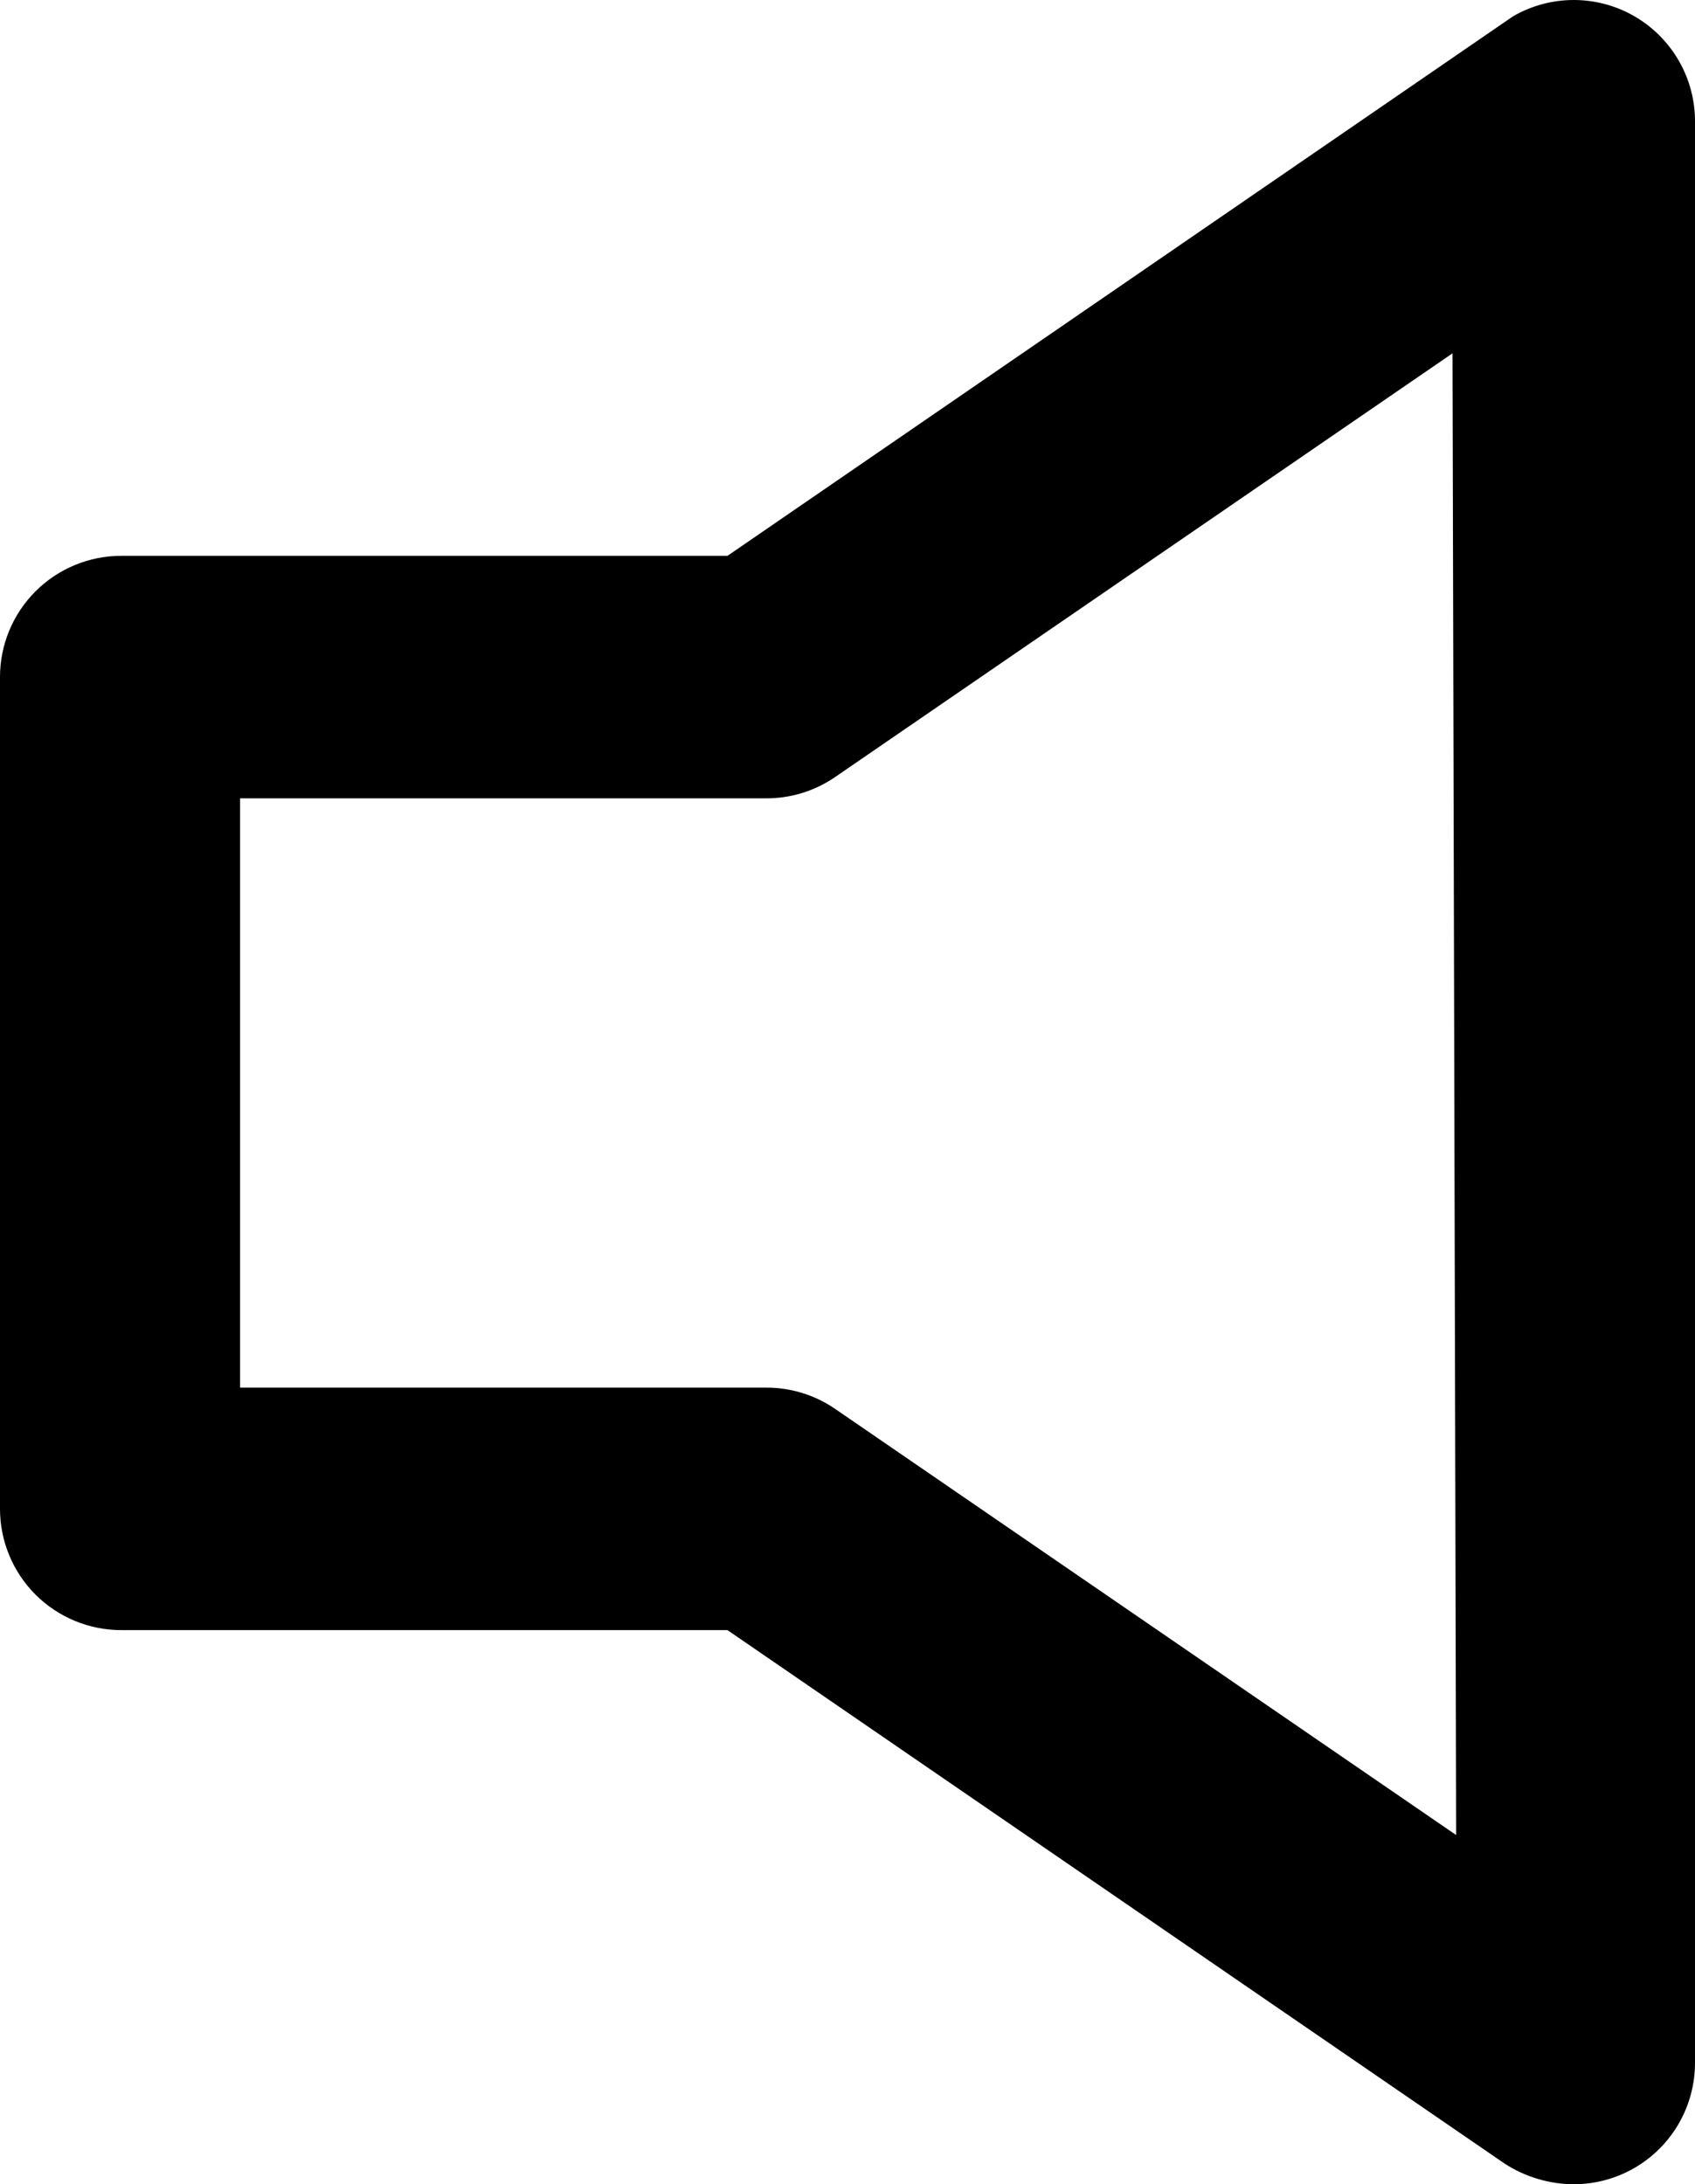 <svg 
          width="52.909" 
          height="68.176" fill="none" 
          xmlns="http://www.w3.org/2000/svg">
          <path d="M 51.016 0.507 C 50.441 0.175 49.788 0 49.124 0 C 48.46 0 47.807 0.175 47.232 0.507 L 22.708 17.349 L 3.785 17.349 C 2.781 17.349 1.818 17.747 1.108 18.457 C 0.399 19.167 8.403507144379258e-16 20.129 0 21.133 L 0 47.096 C 8.403507144379258e-16 48.099 0.399 49.062 1.108 49.772 C 1.818 50.481 2.781 50.88 3.785 50.88 L 22.708 50.88 L 46.967 67.532 C 47.61 67.948 48.358 68.172 49.124 68.176 C 50.128 68.176 51.091 67.777 51.8 67.067 C 52.51 66.358 52.909 65.395 52.909 64.391 L 52.909 3.837 C 52.918 3.164 52.748 2.501 52.415 1.915 C 52.082 1.33 51.6 0.844 51.016 0.507 L 51.016 0.507 Z M 45.453 57.276 L 26.038 43.954 C 25.401 43.526 24.649 43.302 23.881 43.311 L 7.494 43.311 L 7.494 24.918 L 23.881 24.918 C 24.649 24.927 25.401 24.703 26.038 24.274 L 45.34 11.028 L 45.453 57.276 Z" fill="rgb(0,0,0)"/>
        </svg>